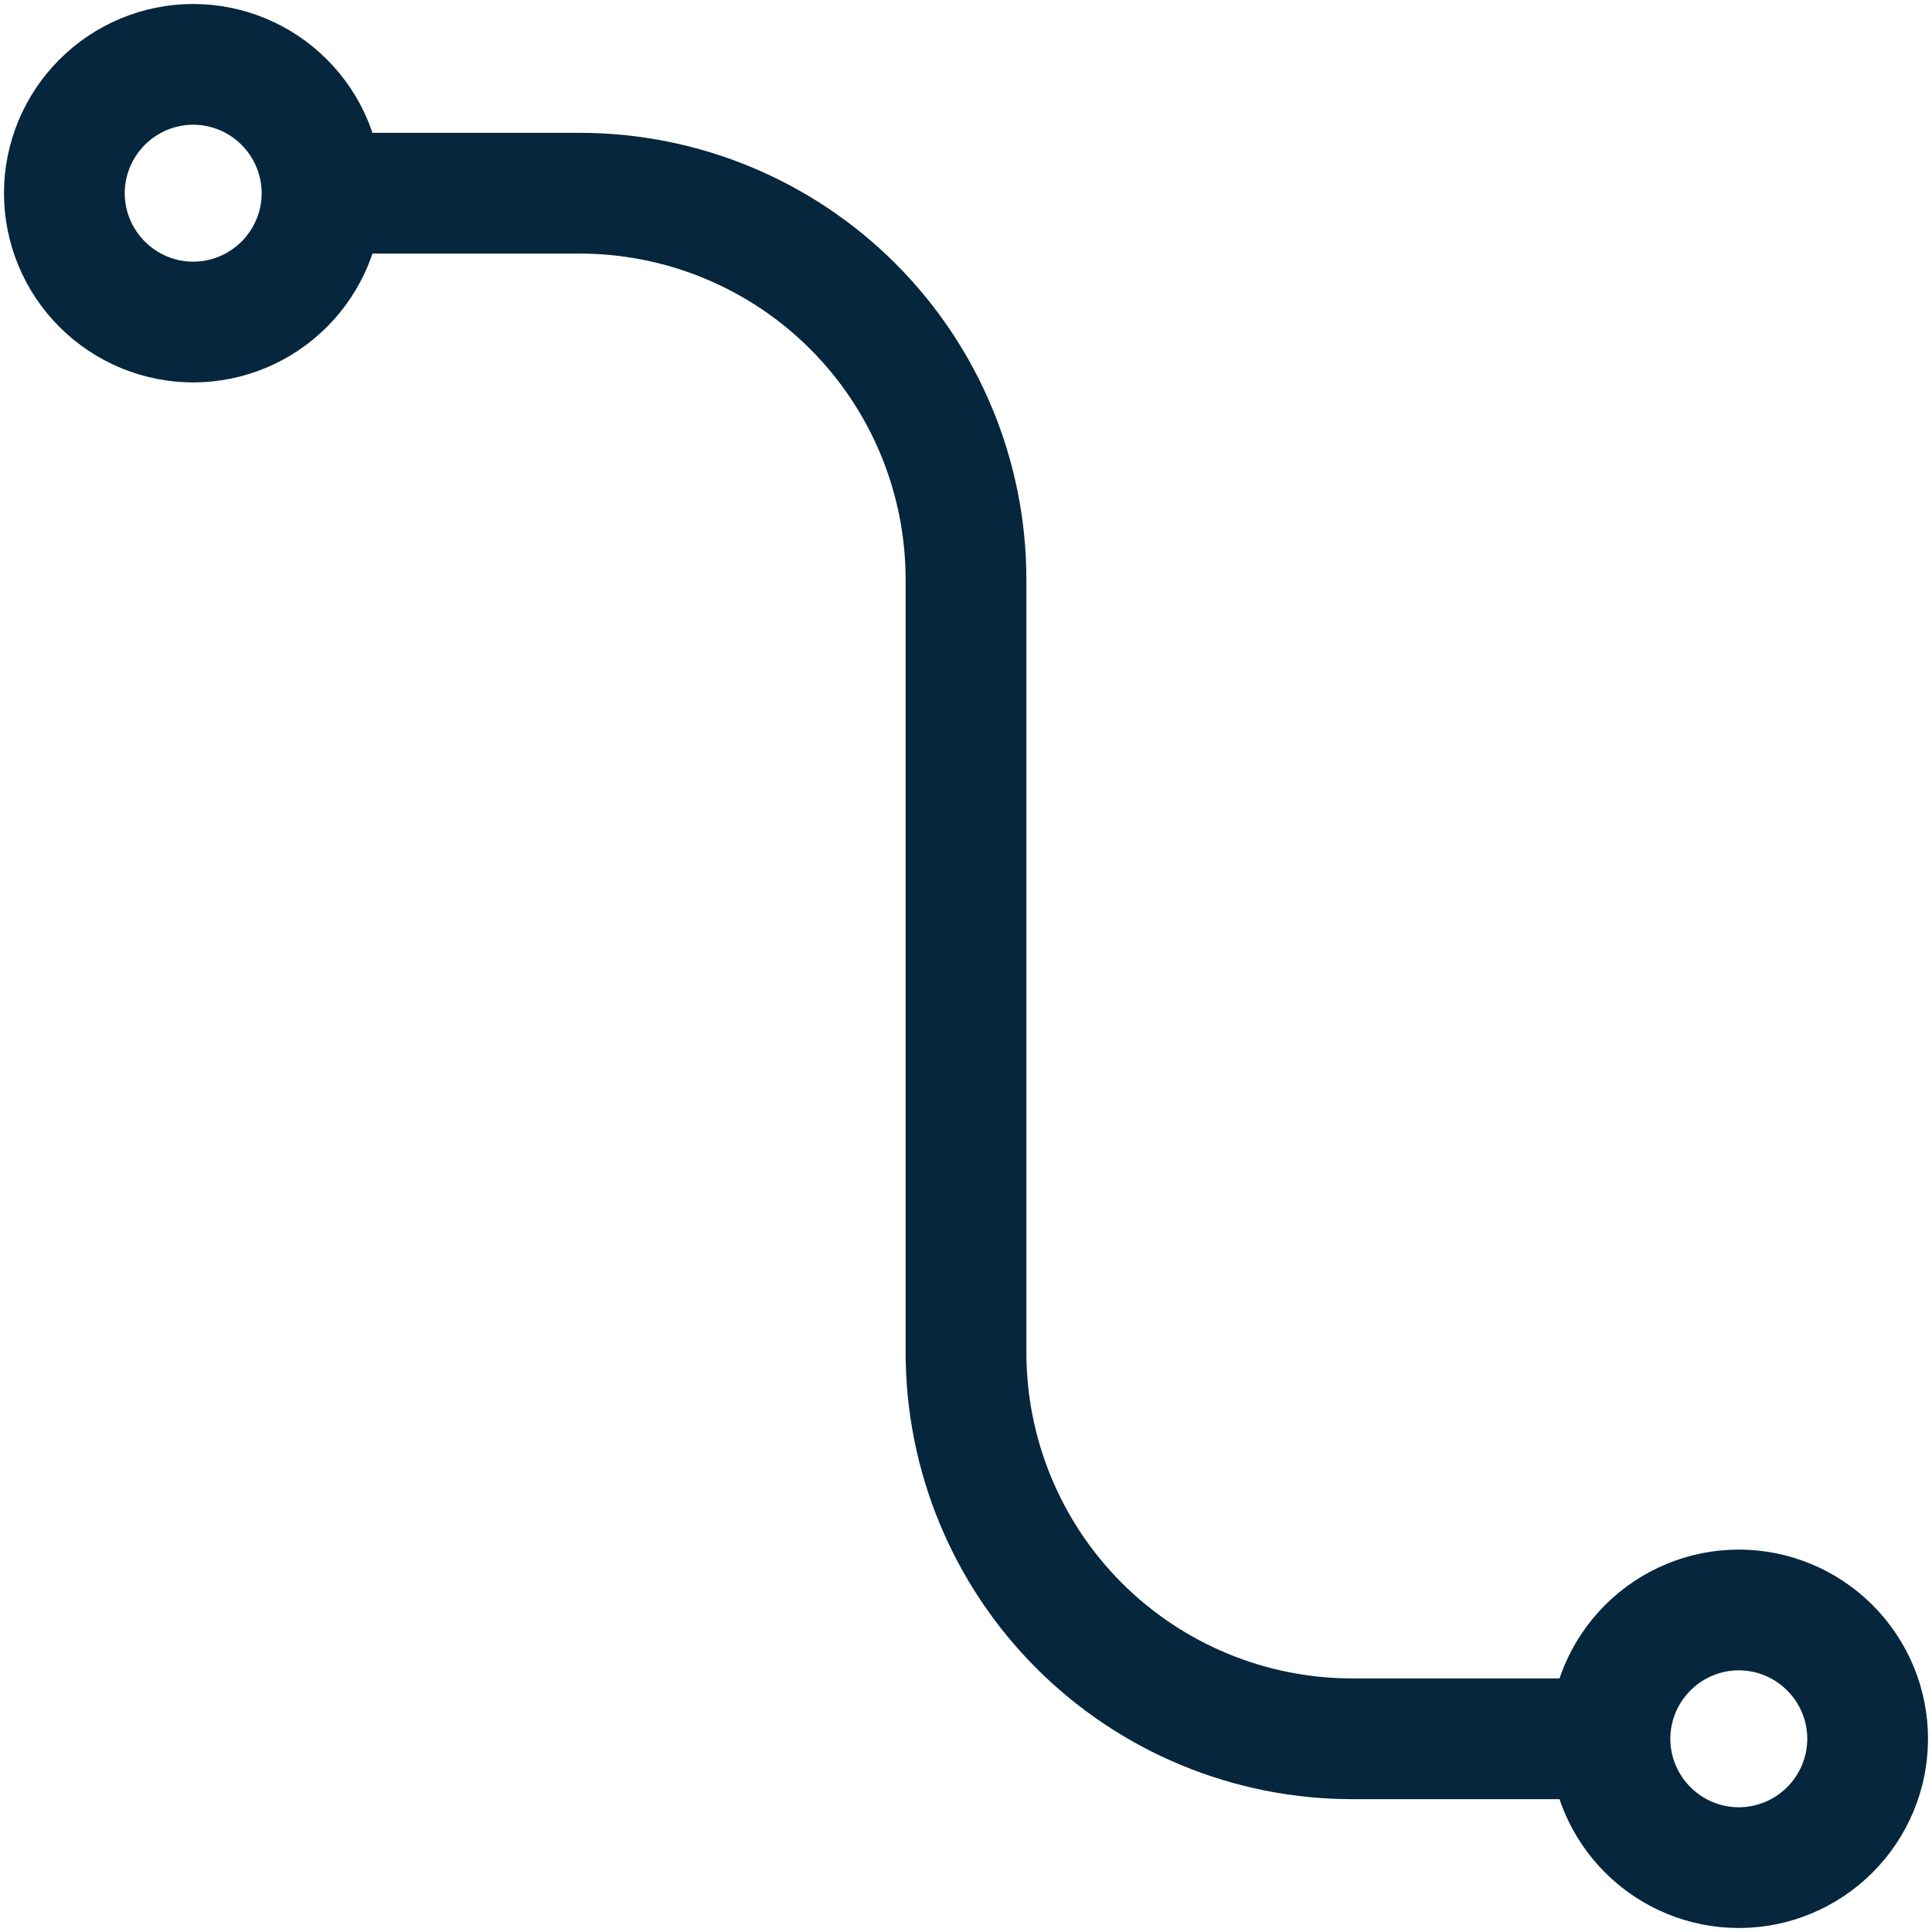 <svg preserveAspectRatio="none" width="100%" height="100%" overflow="visible" style="display: block;" viewBox="0 0 16 16" fill="none" xmlns="http://www.w3.org/2000/svg">
<g id="teenyicons:curved-connector-outline" clip-path="url(#clip0_1262_17078)">
<path id="Vector" d="M2.667 1.6C2.667 1.883 2.554 2.154 2.354 2.354C2.154 2.554 1.883 2.667 1.6 2.667C1.317 2.667 1.046 2.554 0.846 2.354C0.646 2.154 0.533 1.883 0.533 1.6C0.533 1.317 0.646 1.046 0.846 0.846C1.046 0.646 1.317 0.533 1.6 0.533C1.883 0.533 2.154 0.646 2.354 0.846C2.554 1.046 2.667 1.317 2.667 1.6ZM2.667 1.6H4.8C5.649 1.6 6.463 1.937 7.063 2.537C7.663 3.137 8 3.951 8 4.8V11.2C8 12.049 8.337 12.863 8.937 13.463C9.537 14.063 10.351 14.4 11.2 14.4H13.333M13.333 14.4C13.333 14.683 13.446 14.954 13.646 15.154C13.846 15.354 14.117 15.467 14.4 15.467C14.683 15.467 14.954 15.354 15.154 15.154C15.354 14.954 15.467 14.683 15.467 14.4C15.467 14.117 15.354 13.846 15.154 13.646C14.954 13.446 14.683 13.333 14.4 13.333C14.117 13.333 13.846 13.446 13.646 13.646C13.446 13.846 13.333 14.117 13.333 14.4Z" stroke="#06263D"/>
</g>
<defs>
<clipPath id="clip0_1262_17078">
<rect width="16" height="16" fill="white"/>
</clipPath>
</defs>
</svg>
